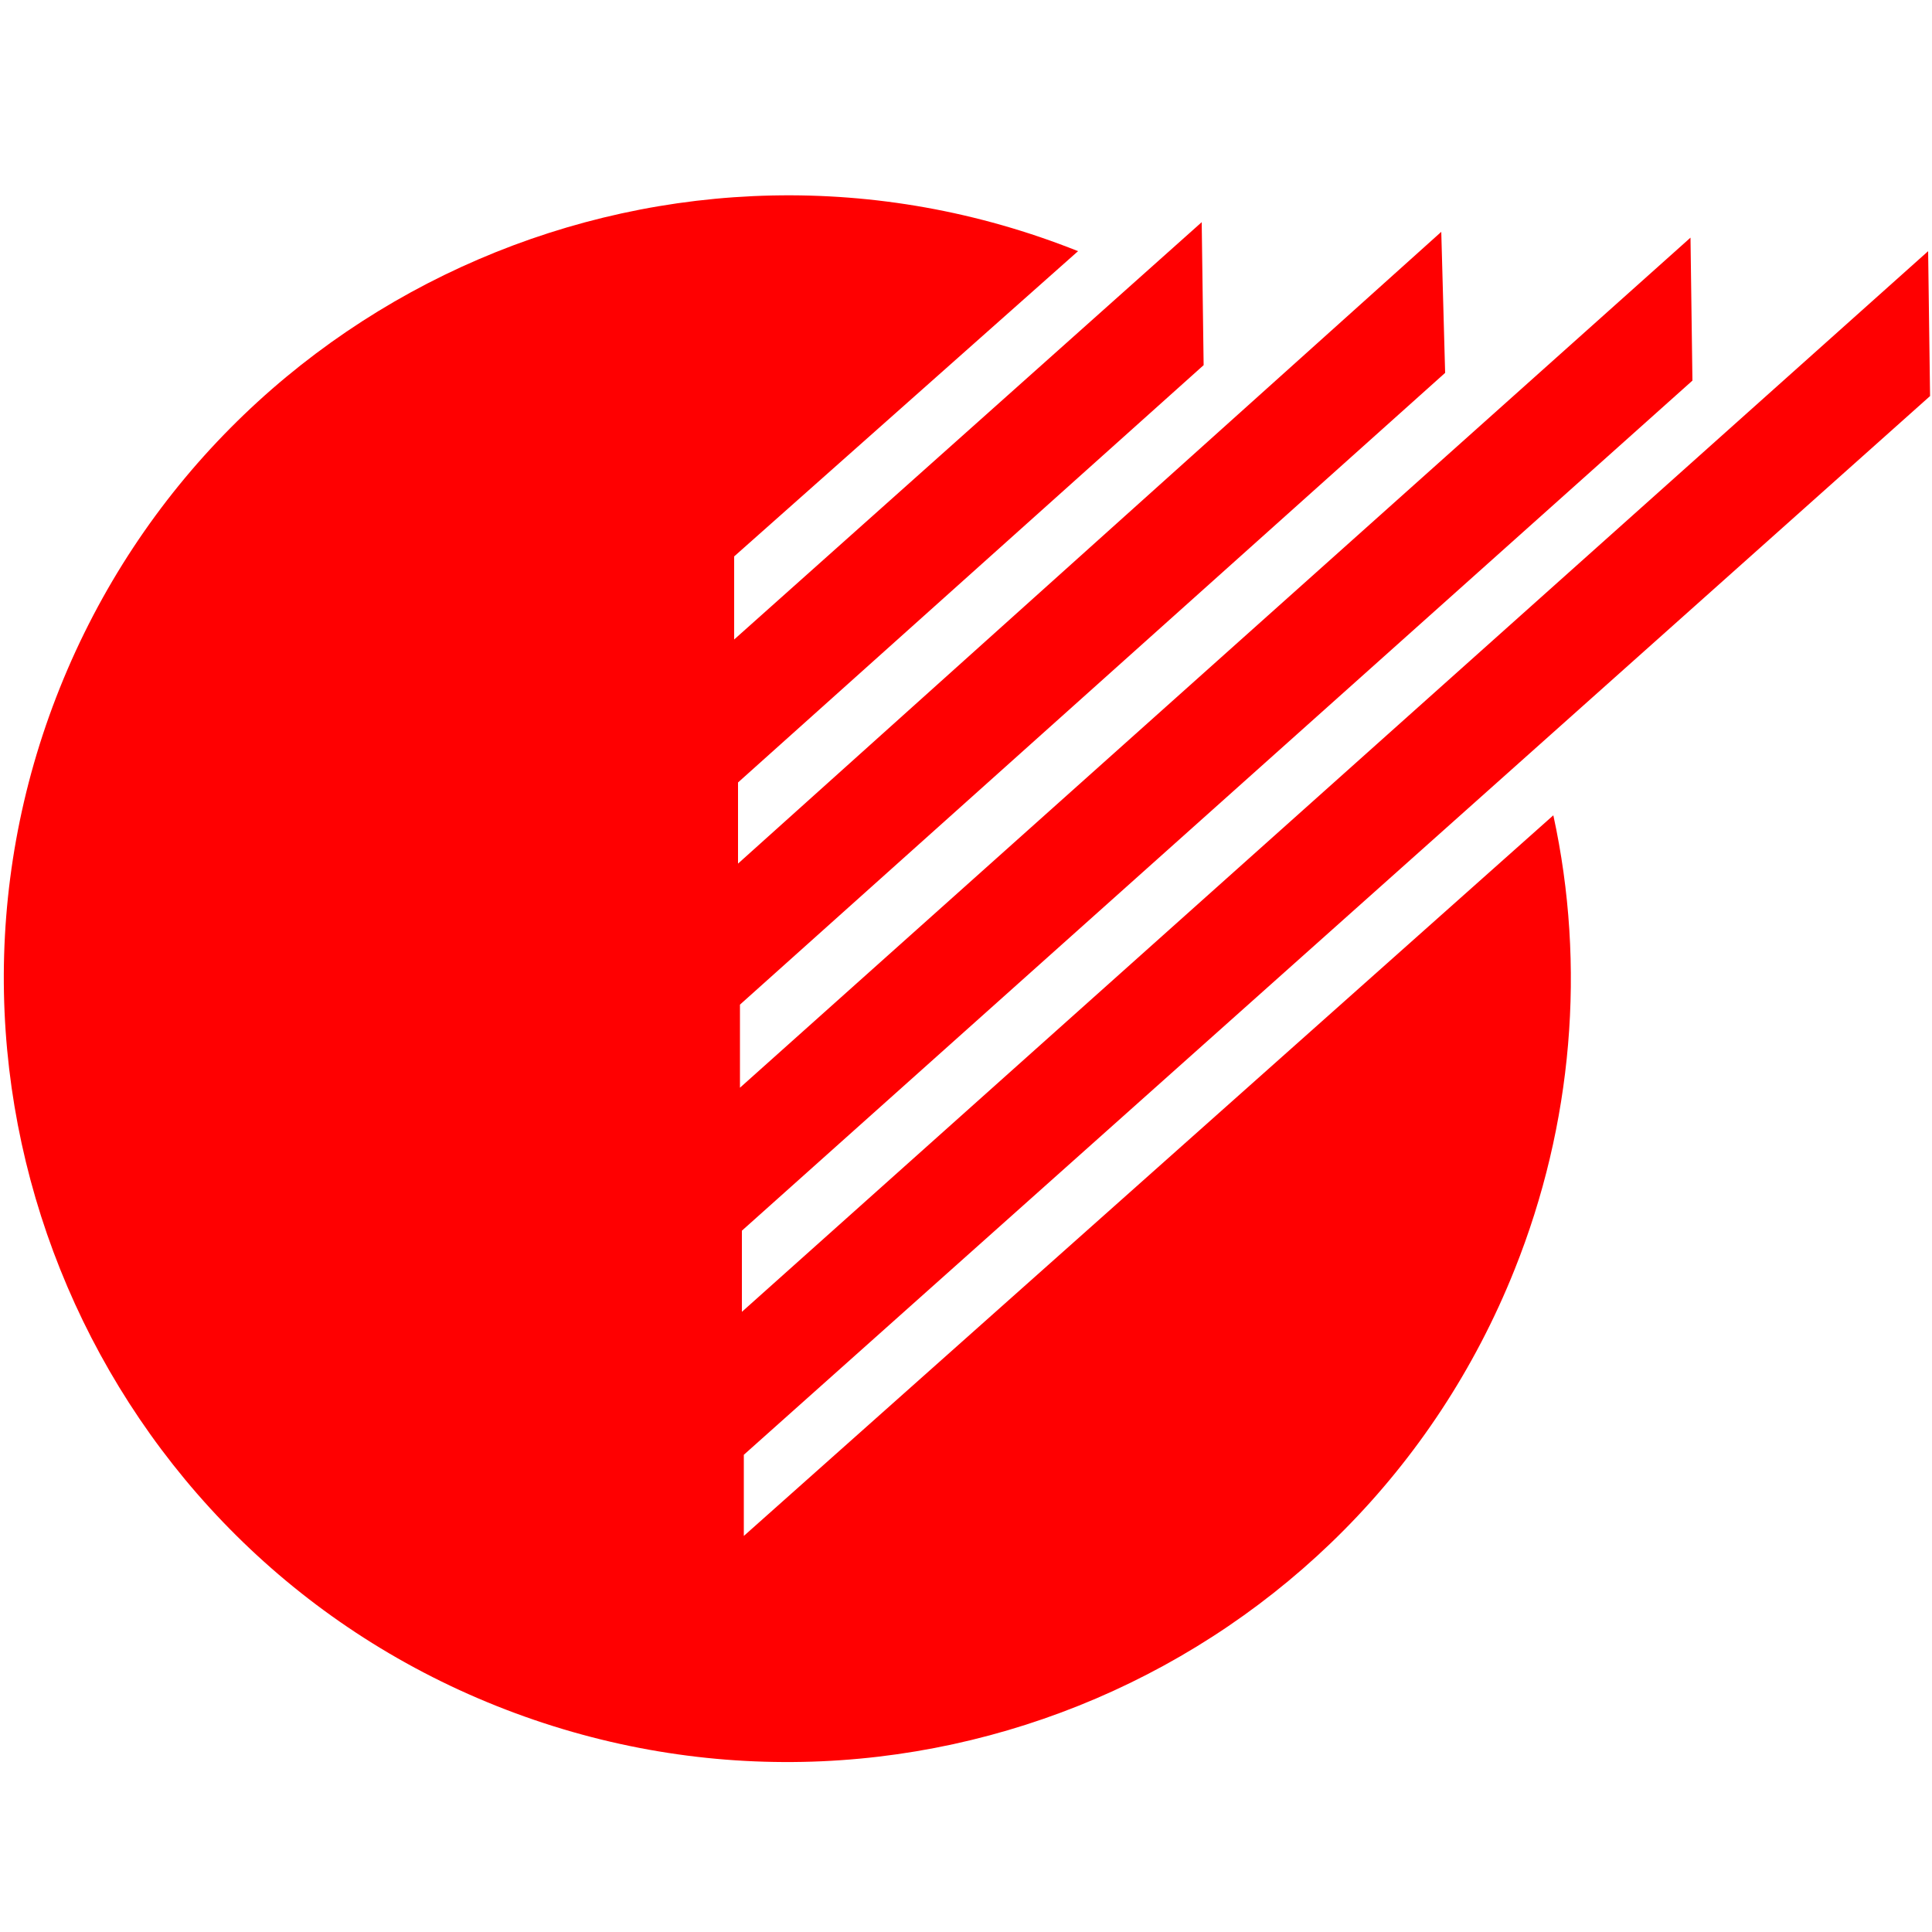 <?xml version="1.0" encoding="utf-8"?>
<!-- Generator: Adobe Illustrator 24.1.0, SVG Export Plug-In . SVG Version: 6.00 Build 0)  -->
<svg version="1.1" id="Layer_1" xmlns="http://www.w3.org/2000/svg" xmlns:xlink="http://www.w3.org/1999/xlink" x="0px" y="0px"
	 viewBox="0 0 100 100" style="enable-background:new 0 0 100 100;" xml:space="preserve">
<style type="text/css">
	.st0{fill:#FF0001;}
</style>
<path class="st0" d="M55.8,13C35,4.7,11.4,14.9,3.1,35.6S4.9,80,25.7,88.3s44.4-1.8,52.7-22.6c3-7.5,3.7-15.7,2-23.5L38.5,79.5v-4.2
	l61.4-54.8L99.8,13L38.4,67.9v-4.2l49.2-44l-0.1-7.4l-49.2,44V52l36.5-32.7L74.6,12L38.2,44.7v-4.2l24.1-21.6l-0.1-7.4L38,33.1v-4.3
	L55.8,13z"/>
</svg>
